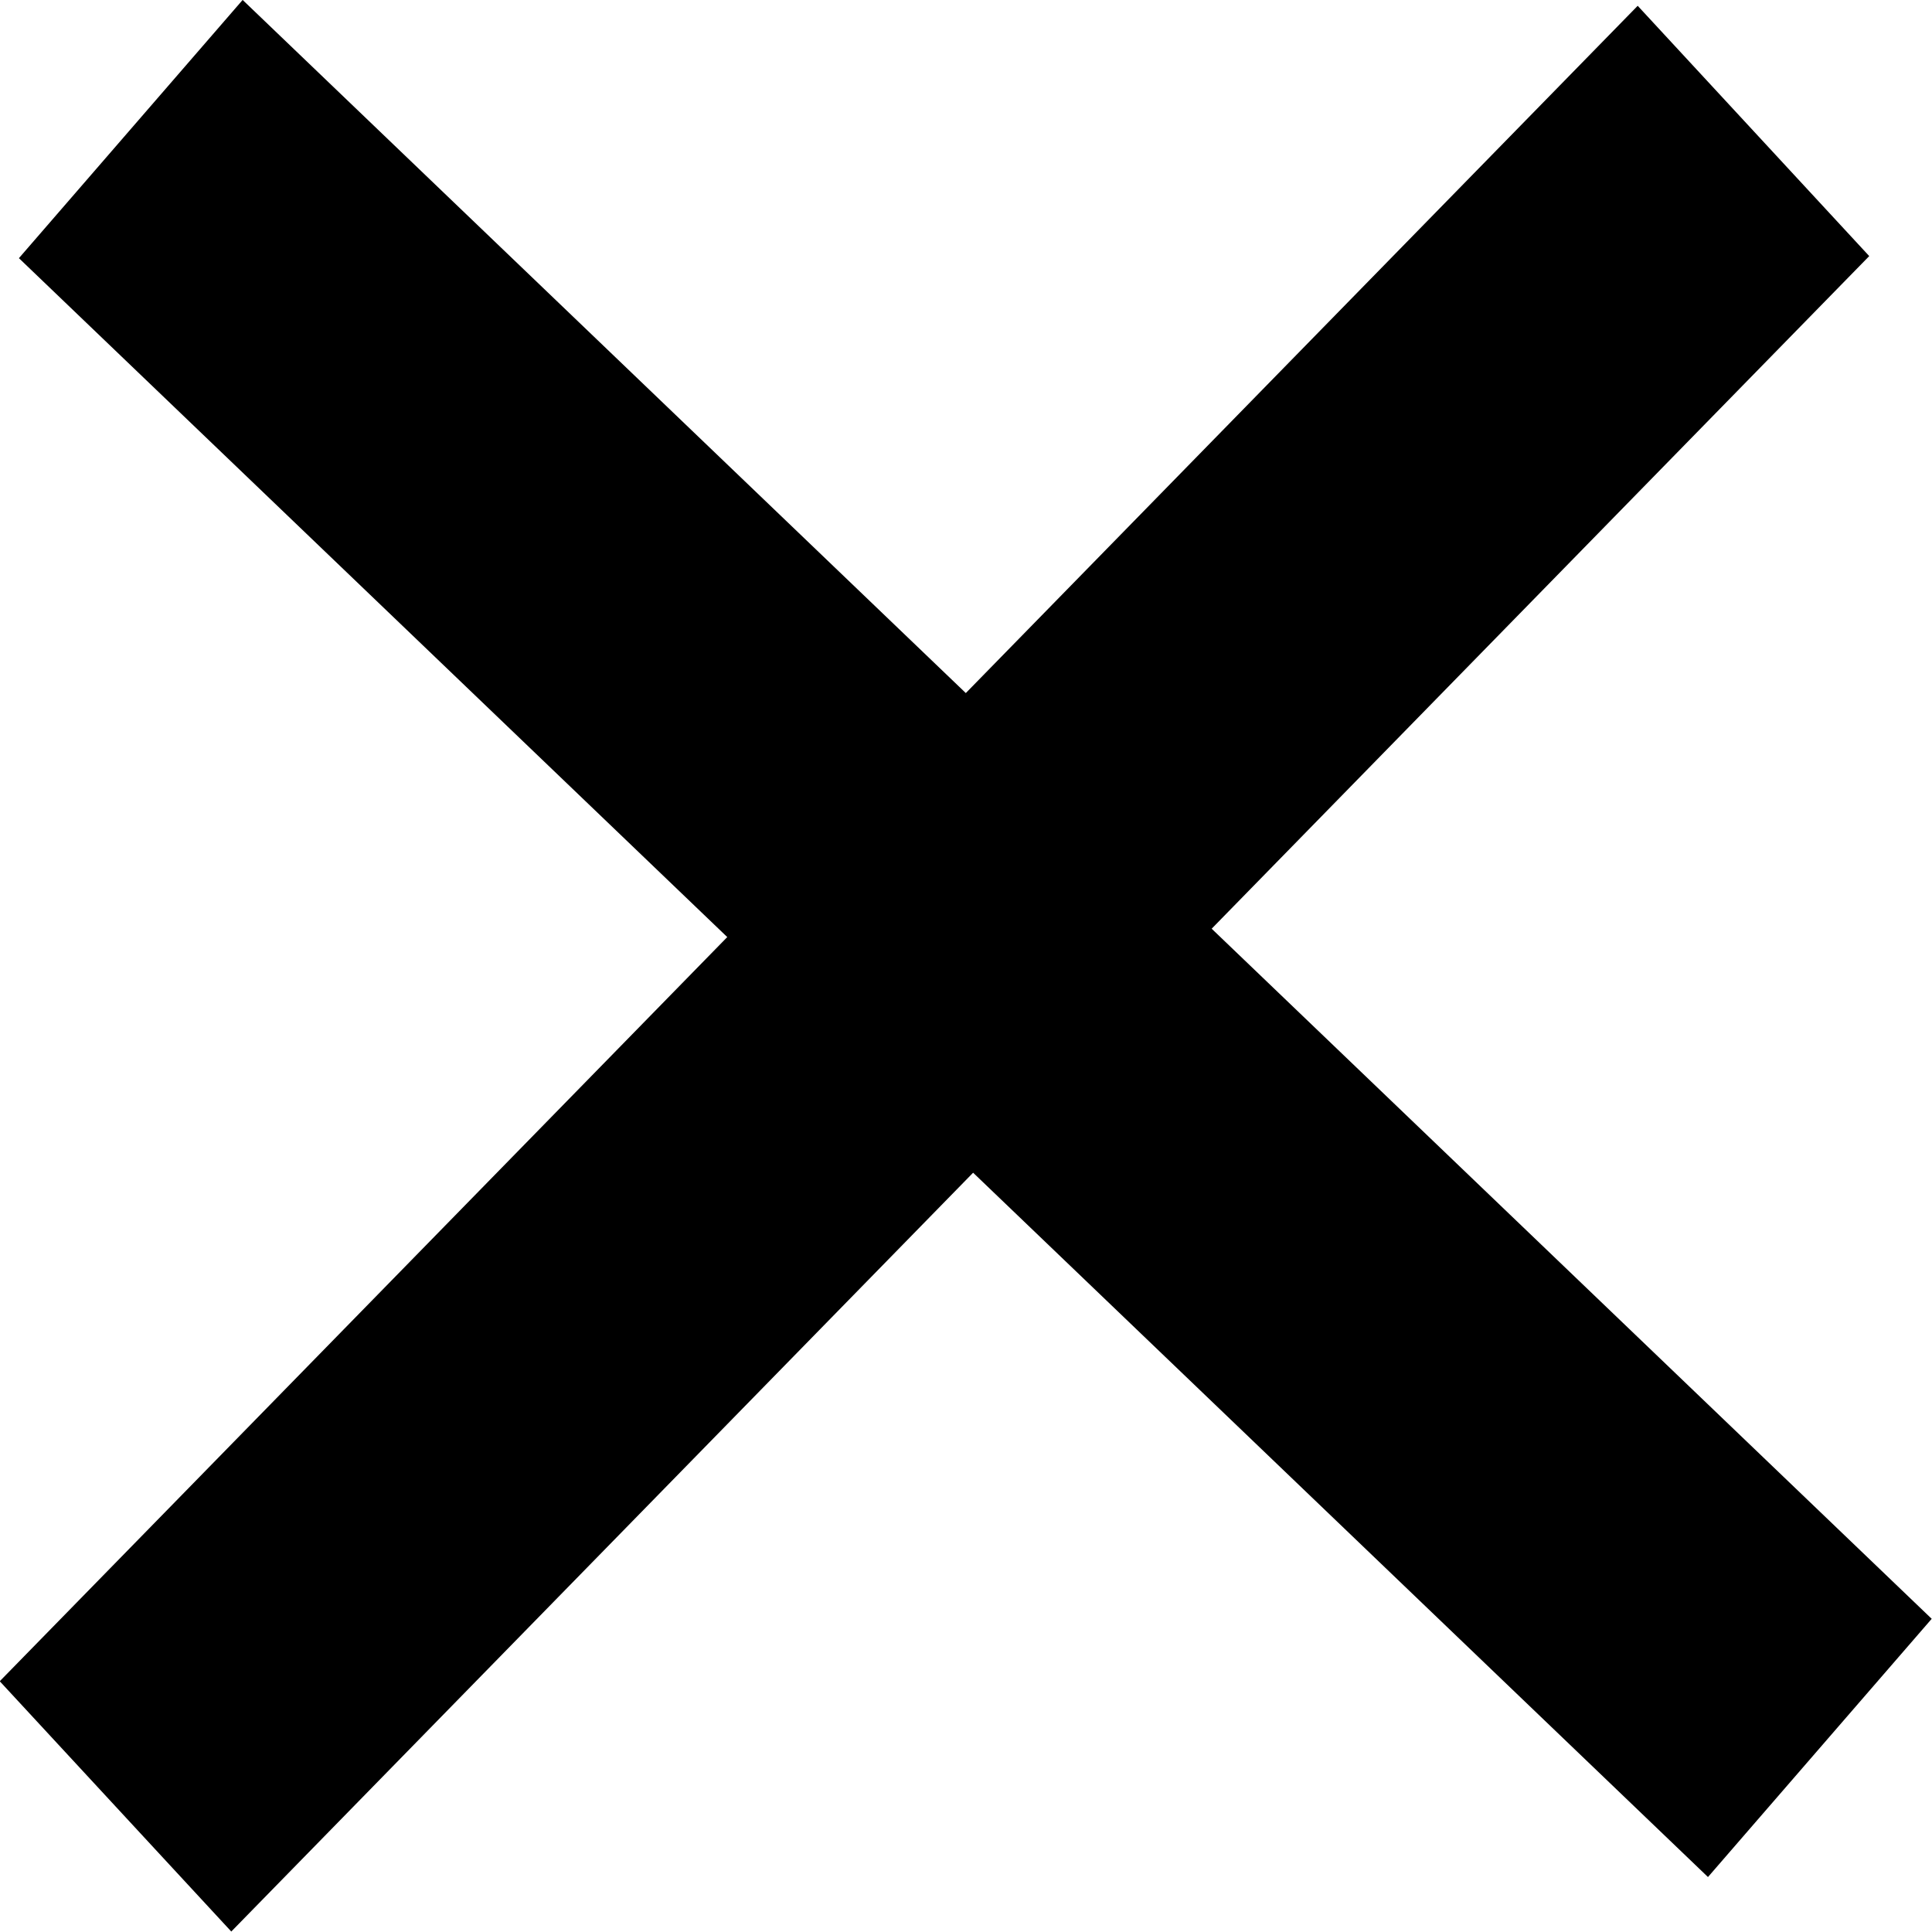 <svg width="24" height="24" viewBox="0 0 24 24" fill="none" xmlns="http://www.w3.org/2000/svg">
<rect width="4.243" height="29.061" transform="matrix(0.655 -0.756 0.722 0.692 0.235 3.207)" fill="black"/>
<rect width="4.236" height="29.109" transform="matrix(0.679 0.734 -0.699 0.715 20.344 0.072)" fill="black"/>
</svg>
